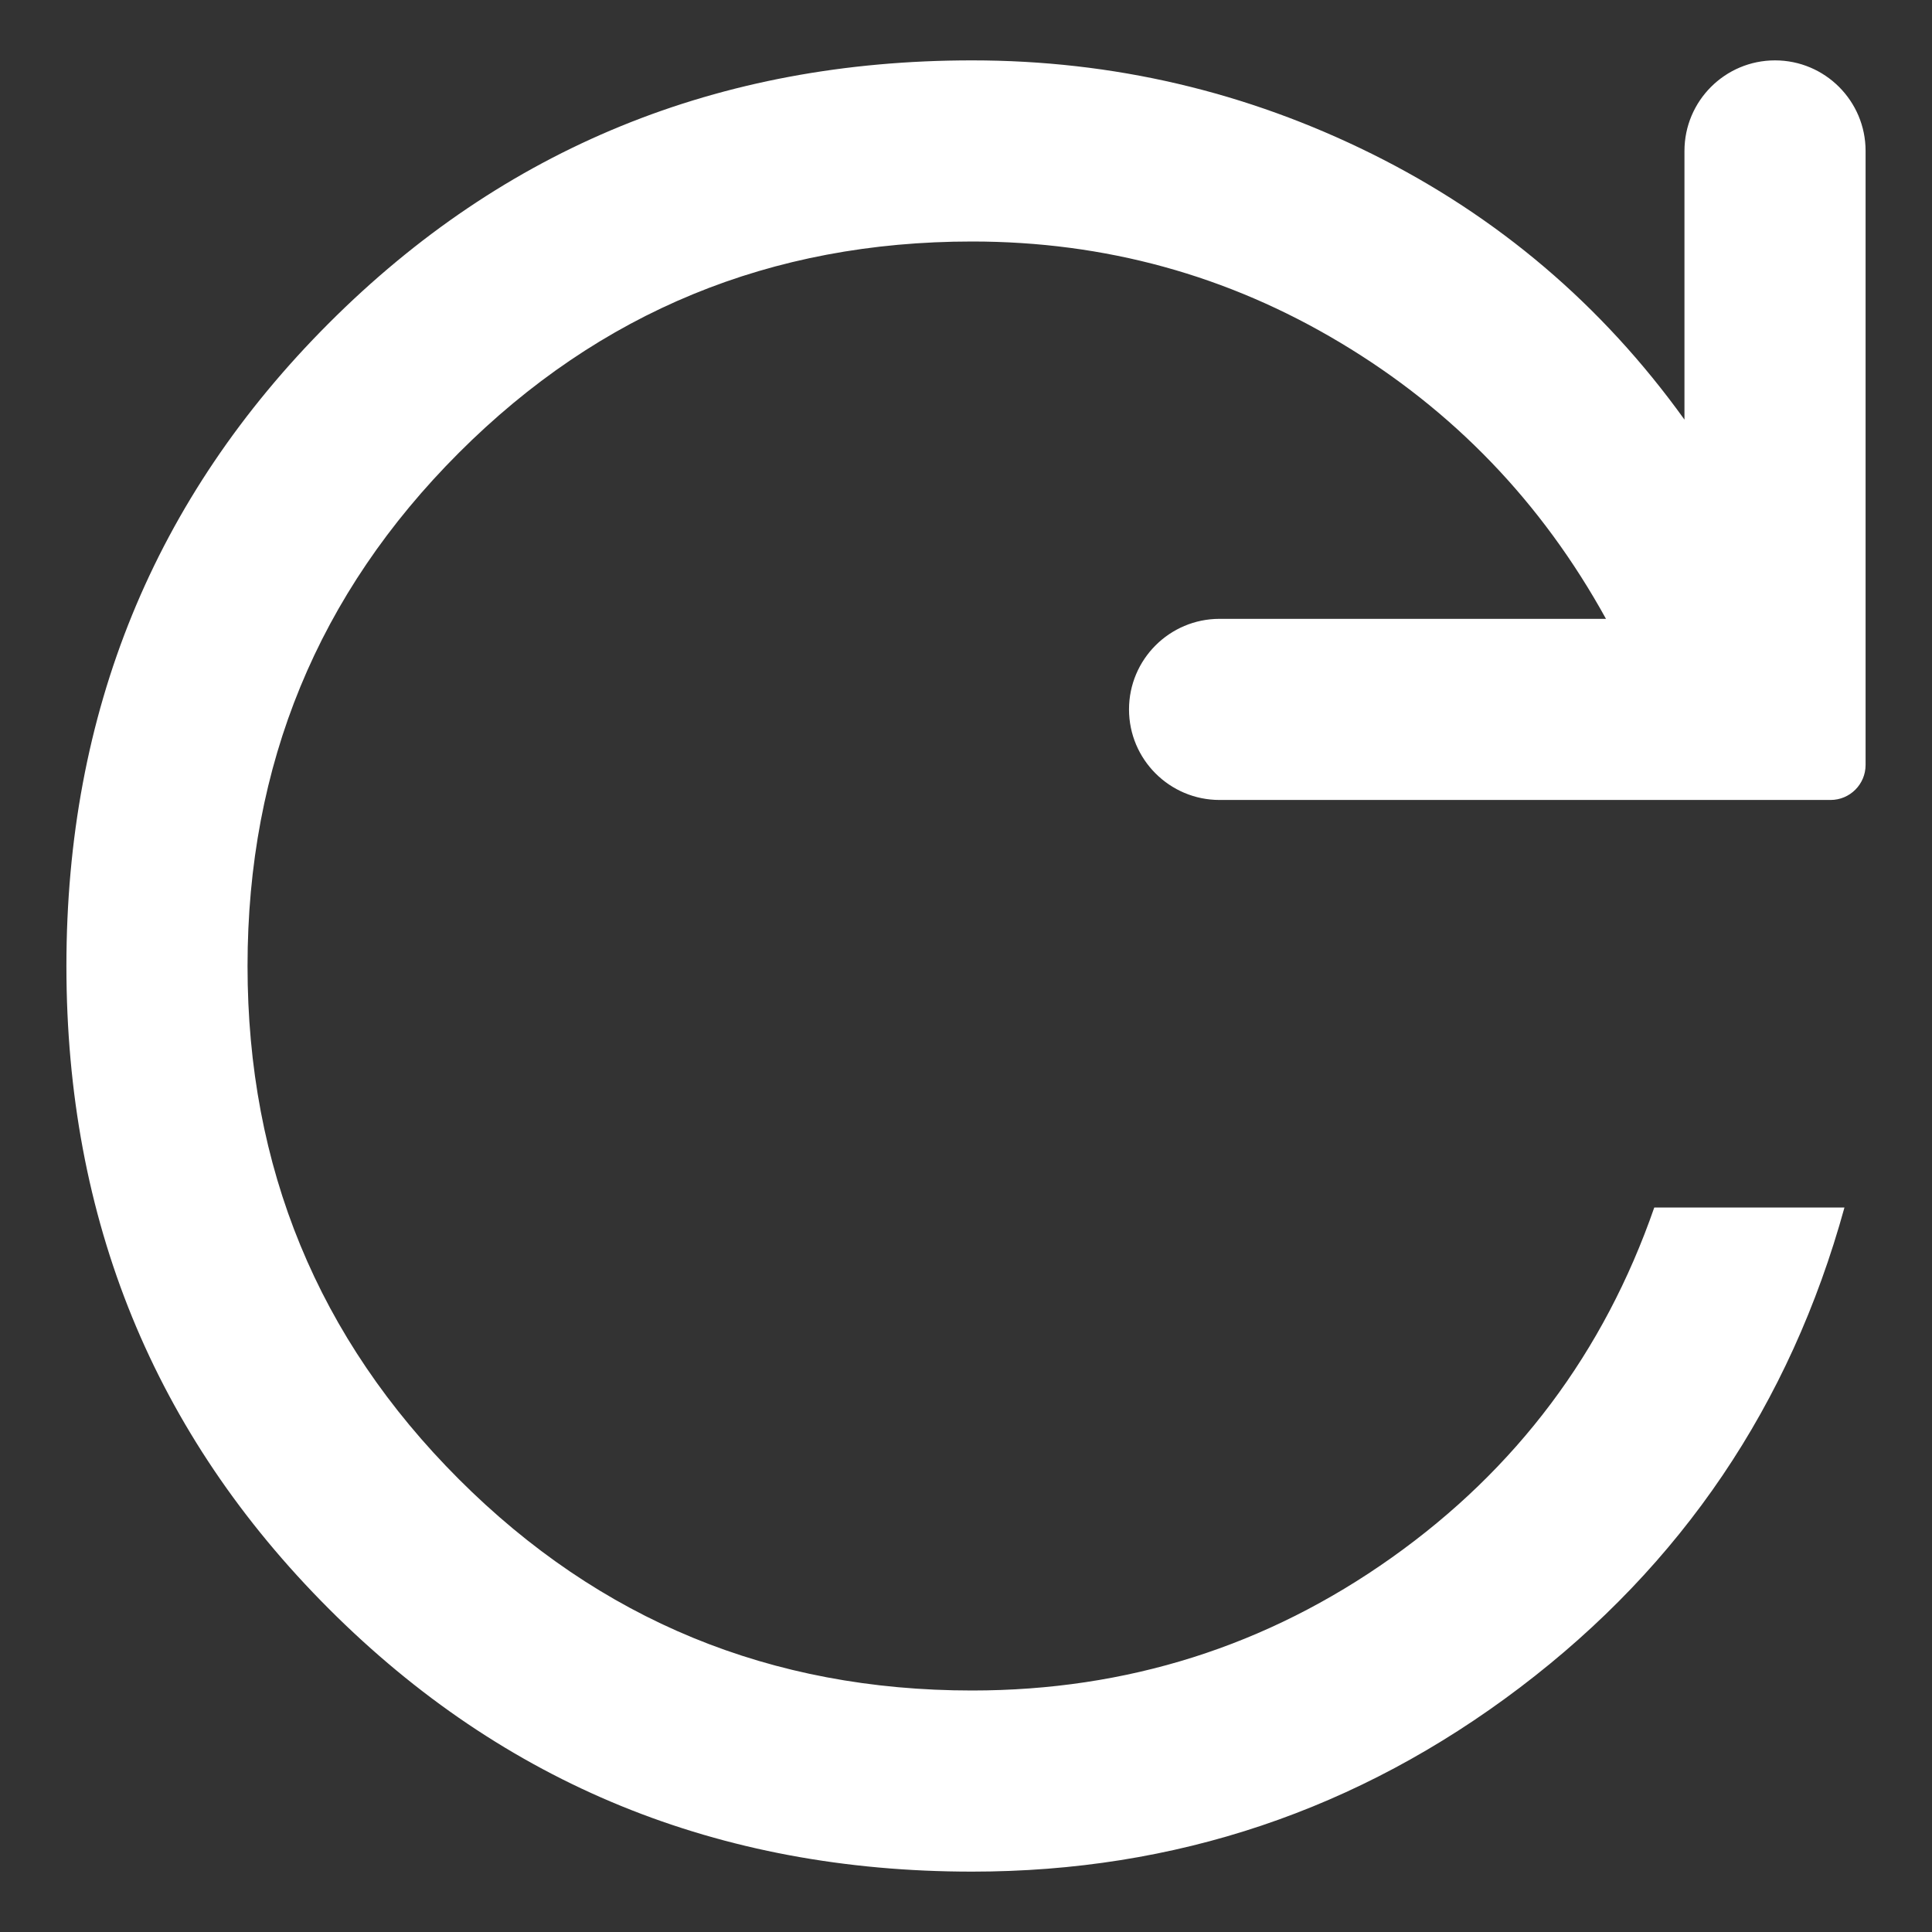 <svg width="16" height="16" viewBox="0 0 16 16" fill="none" xmlns="http://www.w3.org/2000/svg">
<rect x="0" y="0" width="16" height="16" fill="#333333" stroke="none"/>
<path d="M8.05 15.5C5.95 15.5 4.175 14.775 2.725 13.325C1.275 11.875 0.55 10.1 0.55 8C0.55 5.9 1.275 4.125 2.725 2.675C4.175 1.225 5.95 0.5 8.05 0.5C9.217 0.5 10.321 0.758 11.363 1.275C12.404 1.792 13.267 2.525 13.95 3.475V1.25C13.95 0.836 14.286 0.5 14.7 0.5C15.114 0.5 15.45 0.836 15.45 1.25V6.335C15.45 6.495 15.32 6.625 15.16 6.625H10.1C9.686 6.625 9.35 6.289 9.35 5.875C9.35 5.461 9.686 5.125 10.1 5.125H13.3C12.767 4.158 12.033 3.396 11.1 2.838C10.167 2.279 9.15 2 8.05 2C6.383 2 4.967 2.583 3.8 3.75C2.633 4.917 2.05 6.333 2.05 8C2.05 9.667 2.633 11.083 3.8 12.25C4.967 13.417 6.383 14 8.05 14C9.333 14 10.492 13.633 11.525 12.9C12.558 12.167 13.283 11.2 13.7 10H15.275C14.825 11.633 13.929 12.958 12.588 13.975C11.246 14.992 9.733 15.5 8.05 15.5Z" fill="white"/>
</svg>
